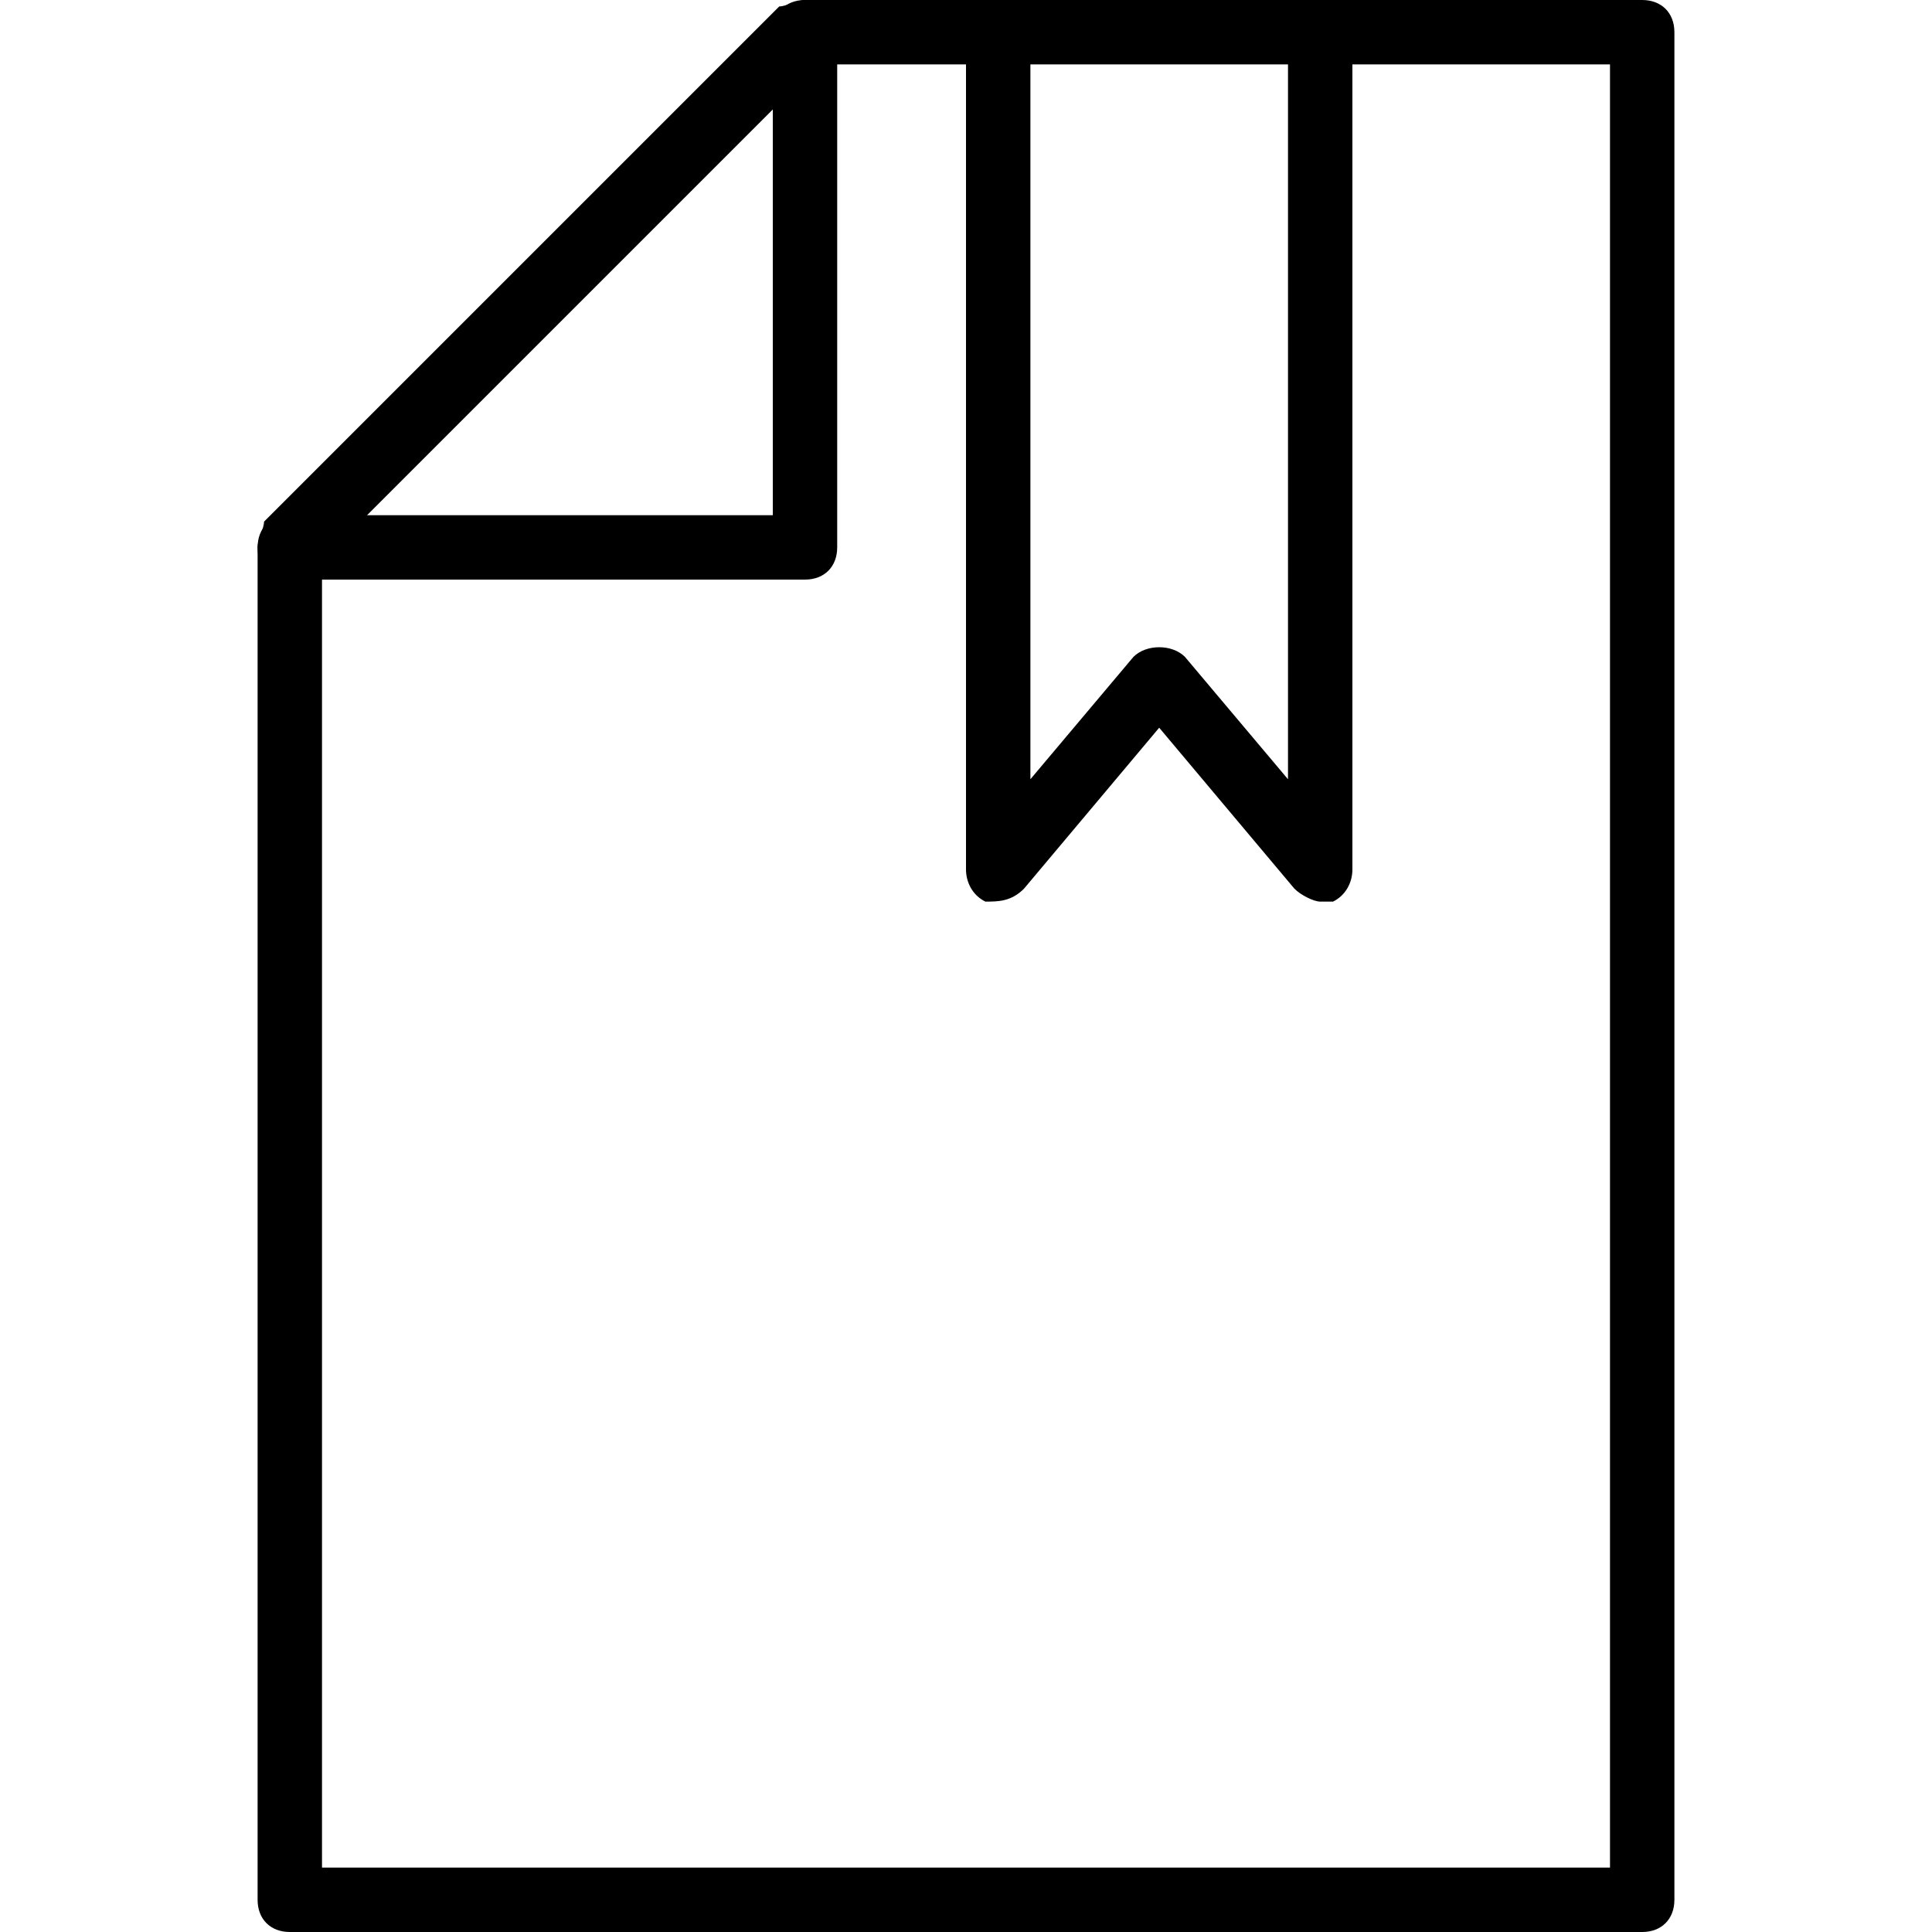 <?xml version="1.0" encoding="utf-8"?>
<!-- Generator: Adobe Illustrator 19.0.0, SVG Export Plug-In . SVG Version: 6.00 Build 0)  -->
<svg version="1.1" id="Layer_1" xmlns="http://www.w3.org/2000/svg" xmlns:xlink="http://www.w3.org/1999/xlink" x="0px" y="0px"
	 viewBox="0 0 30 30" style="enable-background:new 0 0 30 30;" xml:space="preserve">
<g>
	<g>
		<g>
			<g>
				<path d="M25.5,30h-21C4.2,30,4,29.8,4,29.5v-21c0-0.1,0.1-0.3,0.1-0.4l8-8C12.2,0.1,12.4,0,12.5,0h13C25.8,0,26,0.2,26,0.5v29
					C26,29.8,25.8,30,25.5,30z M5,29h20V1H12.7L5,8.7V29z"/>
			</g>
			<g>
				<path d="M12.5,9h-8C4.2,9,4,8.8,4,8.5S4.2,8,4.5,8H12V0.5C12,0.2,12.2,0,12.5,0S13,0.2,13,0.5v8C13,8.8,12.8,9,12.5,9z"/>
			</g>
		</g>
	</g>
	<g>
		<path d="M20.5,14c-0.1,0-0.3-0.1-0.4-0.2L18,11.3l-2.1,2.5C15.7,14,15.5,14,15.3,14c-0.2-0.1-0.3-0.3-0.3-0.5v-13
			C15,0.2,15.2,0,15.5,0S16,0.2,16,0.5v11.6l1.6-1.9c0.2-0.2,0.6-0.2,0.8,0l1.6,1.9V0.5C20,0.2,20.2,0,20.5,0S21,0.2,21,0.5v13
			c0,0.2-0.1,0.4-0.3,0.5C20.6,14,20.6,14,20.5,14z"/>
	</g>
</g>
</svg>
